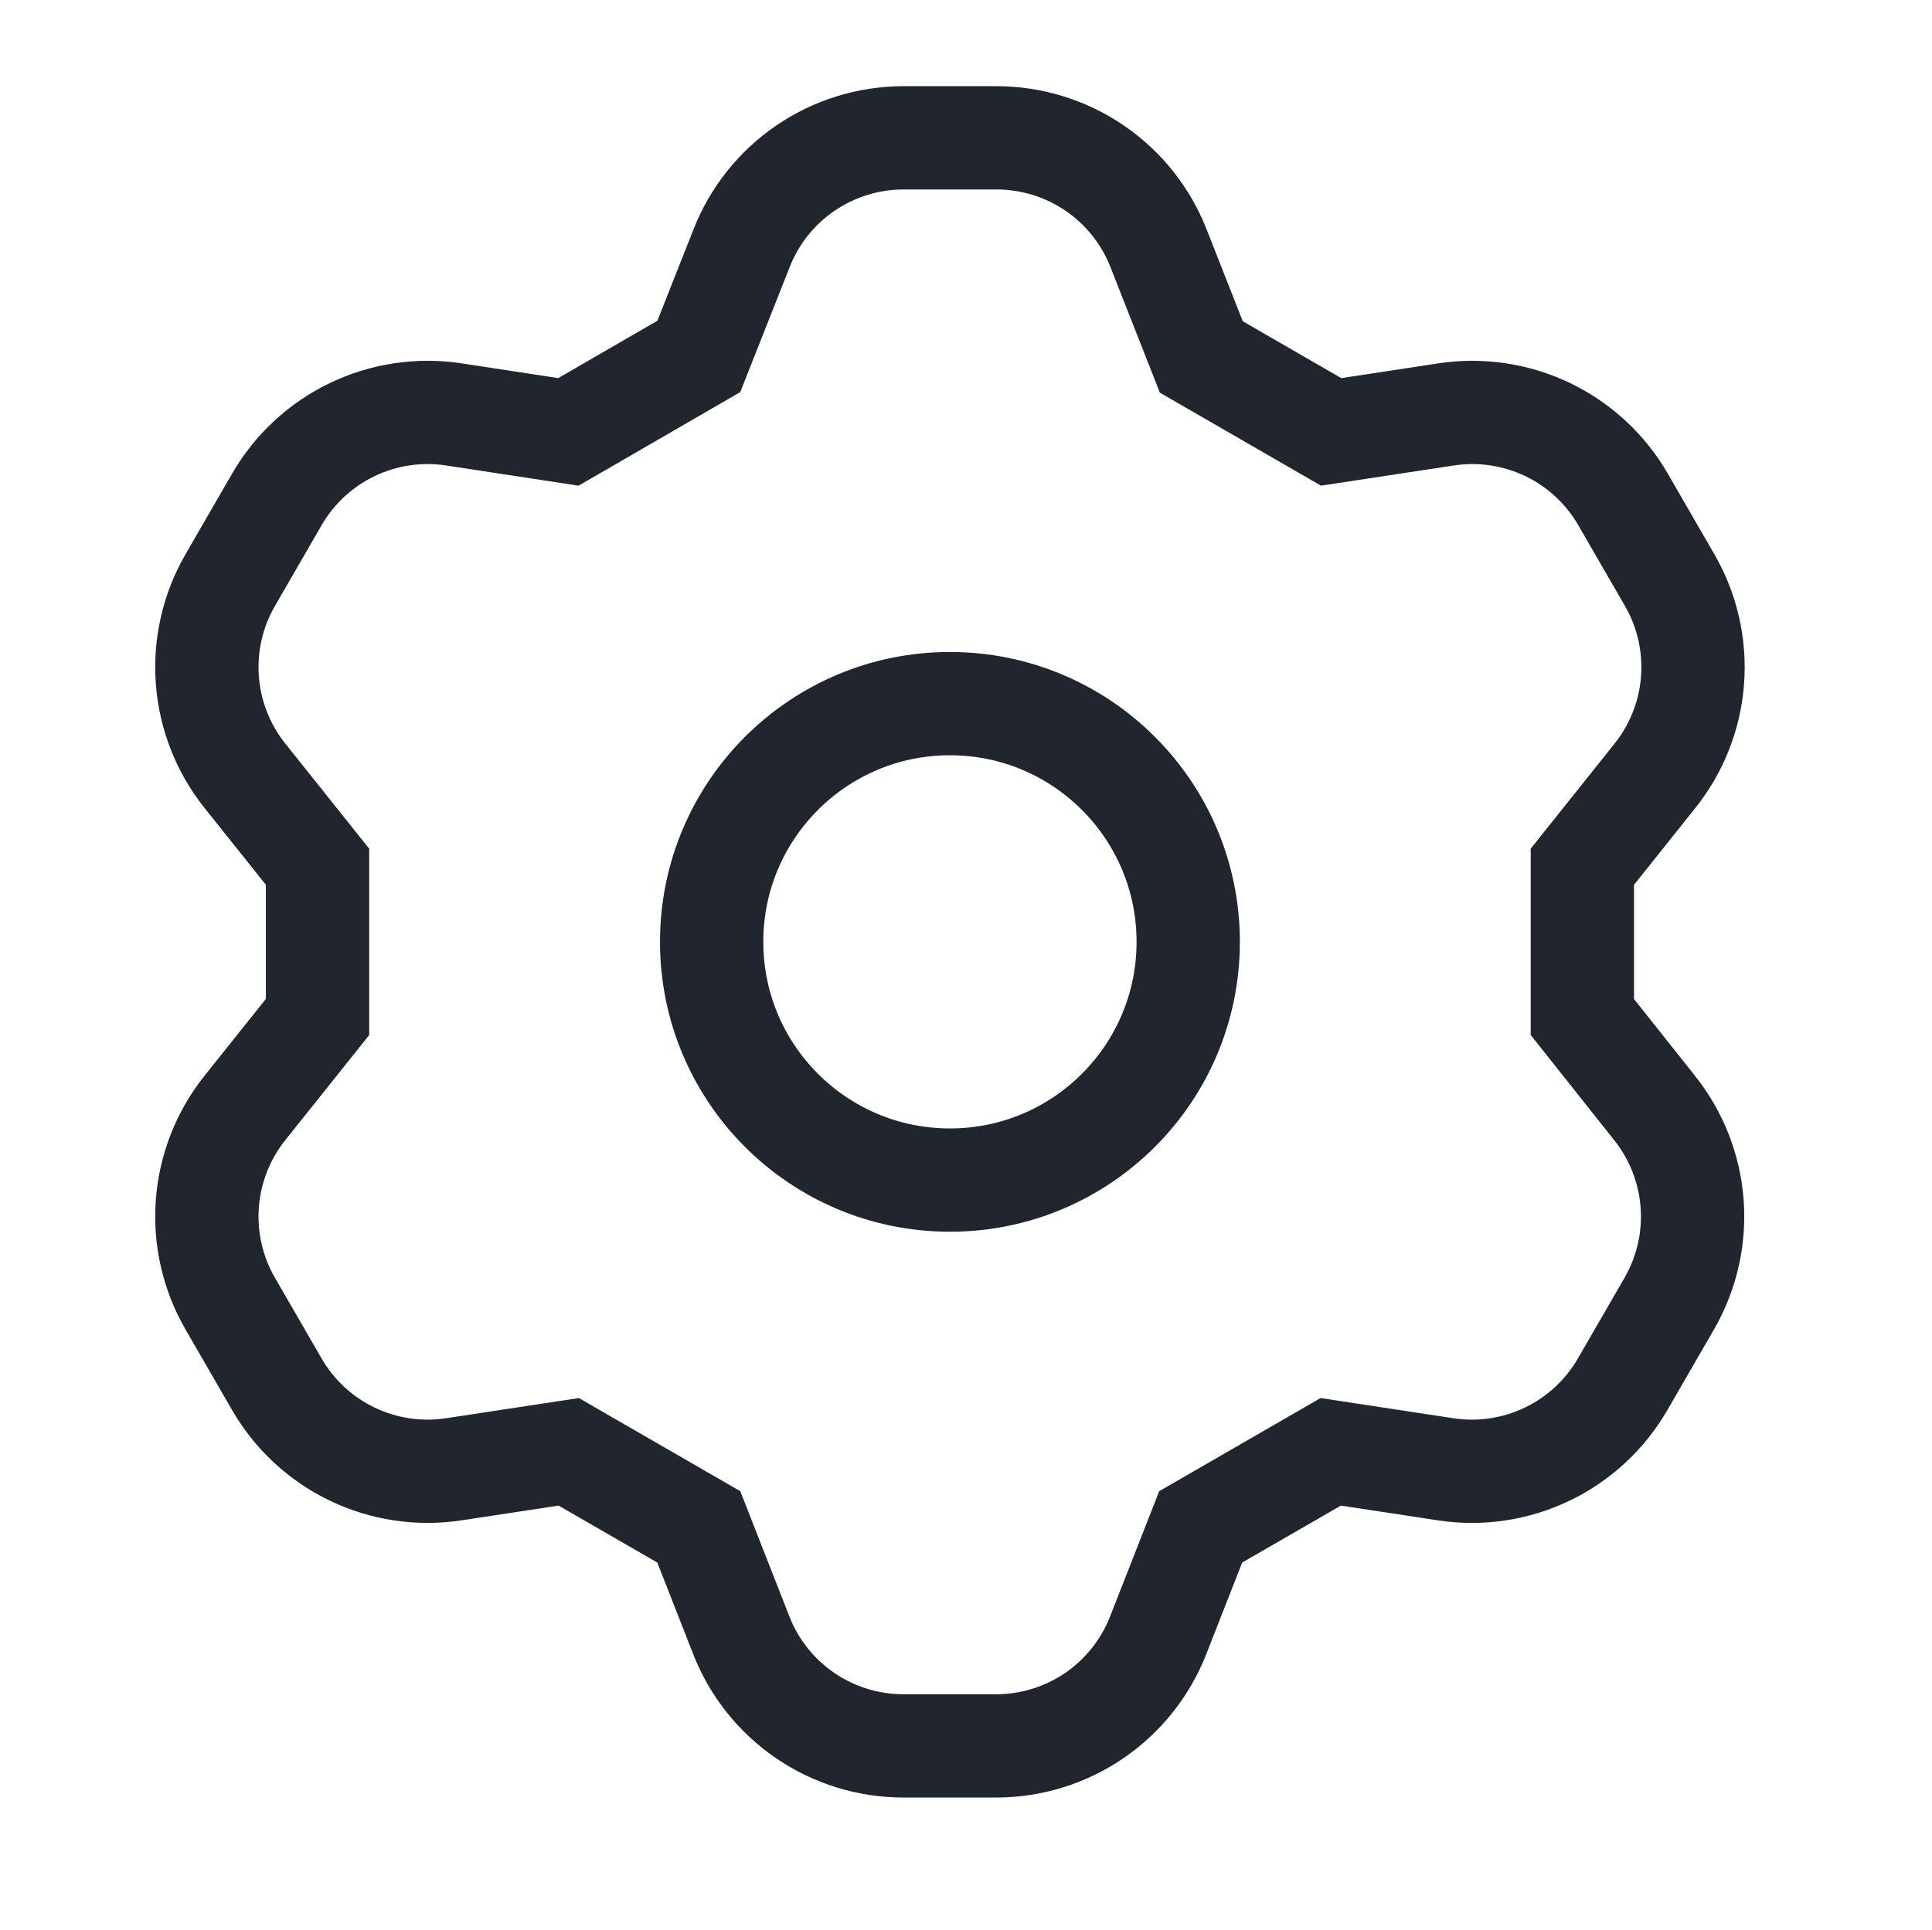 <svg width="1025" height="1024" viewBox="0 0 1025 1024" fill="none" xmlns="http://www.w3.org/2000/svg">
<path fill-rule="evenodd" clip-rule="evenodd" d="M479.264 73.142H528.816C547.368 73.166 565.522 78.781 580.834 89.255C596.134 99.72 607.927 114.55 614.677 131.812L637.341 189.426L706.224 229.192L767.31 219.901C785.679 217.129 804.49 219.956 821.222 228.024C837.947 236.087 851.847 249.003 861.12 265.086L885.829 307.855C895.127 323.939 899.349 342.452 897.959 360.976C896.568 379.5 889.615 397.173 878.022 411.685L839.502 459.949V539.695L877.795 587.933C889.375 602.439 896.341 620.134 897.731 638.643C899.128 657.166 894.899 675.679 885.608 691.765L860.911 734.501C851.639 750.582 837.713 763.534 820.994 771.593C804.263 779.665 785.489 782.496 767.121 779.722L705.997 770.43L637.01 810.252L614.468 867.76C607.718 885.029 595.909 899.896 580.608 910.364C565.296 920.838 547.182 926.451 528.631 926.476H479.152C460.599 926.451 442.446 920.838 427.134 910.364C411.823 899.89 400.024 885.048 393.276 867.767L370.731 810.252L301.745 770.43L240.659 779.715C222.291 782.49 203.477 779.665 186.745 771.593C170.026 763.534 156.125 750.62 146.855 734.545L122.136 691.765C112.842 675.679 108.615 657.166 110.008 638.643C111.401 620.124 118.345 602.457 129.934 587.947L168.464 539.669V459.949L129.945 411.685C118.356 397.175 111.401 379.494 110.008 360.976C108.615 342.453 112.842 323.939 122.136 307.856L146.832 265.117C156.102 249.029 170.019 236.088 186.745 228.024C203.477 219.956 222.254 217.123 240.622 219.895L301.567 229.188L370.75 189.138L393.412 131.79C400.164 114.537 411.953 99.715 427.246 89.255C442.559 78.781 460.713 73.166 479.264 73.142ZM503.977 626.229C573.796 626.229 630.396 569.629 630.396 499.809C630.396 429.99 573.796 373.389 503.977 373.389C434.157 373.389 377.557 429.99 377.557 499.809C377.557 569.629 434.157 626.229 503.977 626.229Z" stroke="#21262E" stroke-width="54.808"/>
</svg>
